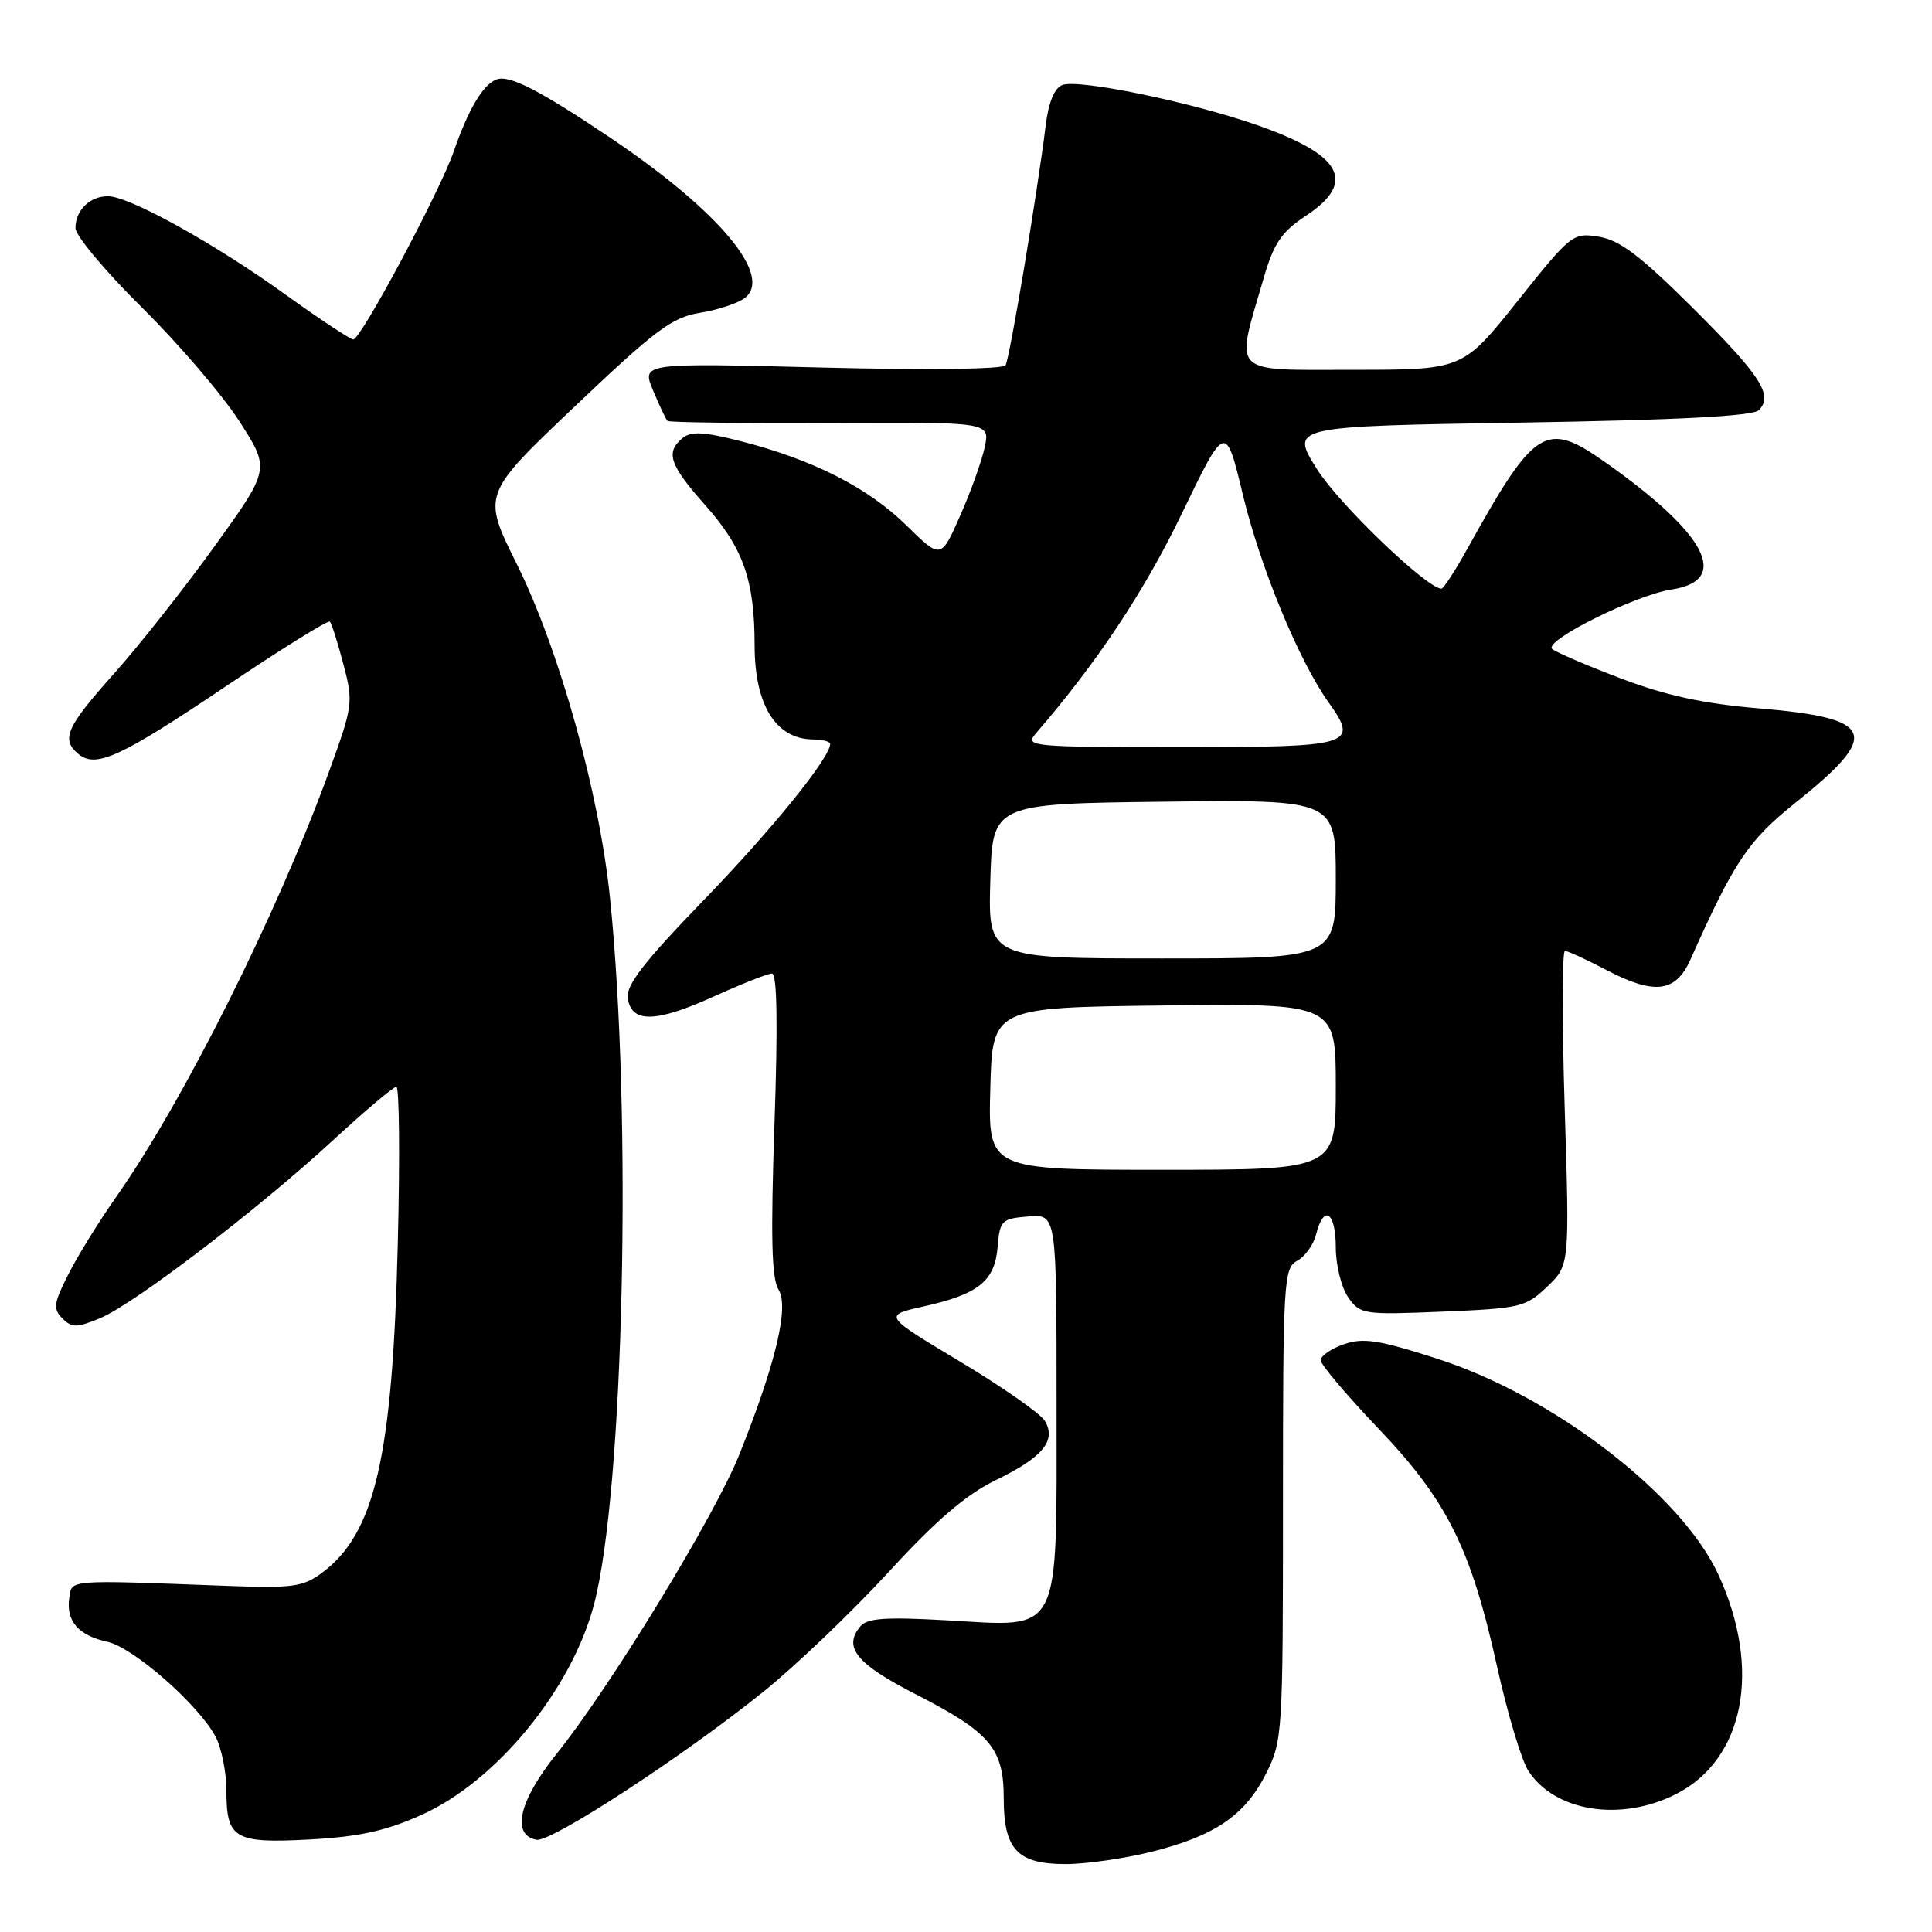 <?xml version="1.0" encoding="UTF-8" standalone="no"?>
<!DOCTYPE svg PUBLIC "-//W3C//DTD SVG 1.1//EN" "http://www.w3.org/Graphics/SVG/1.1/DTD/svg11.dtd" >
<svg xmlns="http://www.w3.org/2000/svg" xmlns:xlink="http://www.w3.org/1999/xlink" version="1.1" viewBox="0 0 256 256">
 <g >
 <path fill="currentColor"
d=" M 152.60 245.37 C 160.99 243.26 164.96 240.55 167.75 235.03 C 169.94 230.69 170.00 229.75 170.00 199.32 C 170.00 169.73 170.10 168.02 171.88 167.06 C 172.92 166.51 174.06 164.92 174.40 163.53 C 175.41 159.52 177.00 160.59 177.00 165.28 C 177.00 167.63 177.74 170.61 178.64 171.90 C 180.23 174.17 180.64 174.23 191.16 173.80 C 201.46 173.37 202.18 173.20 205.00 170.50 C 207.98 167.65 207.98 167.65 207.33 146.82 C 206.97 135.37 206.99 126.00 207.36 126.00 C 207.73 126.00 210.25 127.16 212.96 128.58 C 219.25 131.86 222.06 131.50 224.00 127.13 C 229.79 114.15 231.63 111.40 237.87 106.40 C 249.34 97.24 248.54 95.17 233.05 93.86 C 225.70 93.24 220.72 92.16 214.73 89.88 C 210.20 88.16 206.13 86.41 205.67 85.99 C 204.49 84.92 216.70 78.84 221.50 78.11 C 229.38 76.91 226.14 70.71 212.70 61.25 C 204.80 55.69 203.39 56.58 194.41 72.75 C 192.81 75.64 191.27 78.00 191.00 78.00 C 189.08 78.00 177.38 66.76 174.49 62.14 C 170.96 56.50 170.96 56.50 201.43 56.00 C 222.44 55.66 232.26 55.14 233.05 54.35 C 235.01 52.39 233.32 49.77 224.21 40.71 C 217.38 33.91 214.61 31.81 211.87 31.37 C 208.42 30.81 208.18 30.99 201.08 39.90 C 193.82 49.00 193.82 49.00 179.28 49.00 C 162.84 49.00 163.66 49.84 167.44 36.86 C 168.79 32.22 169.79 30.74 173.04 28.59 C 179.85 24.09 177.85 20.48 166.35 16.50 C 157.56 13.46 142.88 10.45 140.77 11.26 C 139.71 11.66 138.93 13.57 138.55 16.69 C 137.43 25.73 133.79 47.50 133.24 48.40 C 132.92 48.93 122.72 49.05 108.85 48.70 C 85.01 48.09 85.01 48.09 86.54 51.75 C 87.38 53.75 88.23 55.57 88.44 55.77 C 88.65 55.98 98.35 56.10 110.00 56.04 C 131.17 55.93 131.17 55.93 130.49 59.21 C 130.11 61.02 128.65 65.11 127.24 68.30 C 124.68 74.11 124.68 74.11 120.09 69.60 C 115.00 64.61 107.73 60.91 98.19 58.47 C 93.26 57.21 91.57 57.12 90.44 58.05 C 88.15 59.95 88.71 61.60 93.45 66.94 C 98.49 72.61 99.99 76.87 99.99 85.53 C 100.00 93.44 102.81 97.95 107.75 97.98 C 108.99 97.99 110.00 98.26 110.00 98.57 C 110.00 100.40 102.30 109.92 93.27 119.25 C 85.36 127.42 82.94 130.54 83.18 132.25 C 83.65 135.59 86.87 135.53 94.54 132.06 C 98.24 130.38 101.73 129.00 102.29 129.00 C 102.97 129.00 103.08 135.65 102.62 148.96 C 102.11 163.94 102.24 169.42 103.16 170.88 C 104.58 173.16 102.80 180.65 97.97 192.72 C 94.70 200.90 80.91 223.48 73.70 232.46 C 68.76 238.63 67.72 243.15 71.09 243.78 C 73.02 244.15 90.62 232.66 101.23 224.10 C 105.48 220.67 112.91 213.57 117.73 208.32 C 124.07 201.41 128.01 198.04 131.93 196.13 C 138.18 193.11 140.02 190.87 138.43 188.25 C 137.84 187.29 132.79 183.76 127.20 180.41 C 117.03 174.31 117.03 174.31 122.34 173.12 C 129.66 171.49 131.82 169.76 132.19 165.23 C 132.48 161.71 132.71 161.48 136.25 161.19 C 140.00 160.88 140.00 160.88 140.00 185.94 C 140.00 217.18 140.81 215.57 125.43 214.70 C 117.32 214.24 114.90 214.41 113.99 215.51 C 111.69 218.29 113.49 220.48 121.36 224.51 C 131.20 229.55 133.00 231.67 133.00 238.28 C 133.00 245.07 134.81 247.00 141.20 247.00 C 143.89 247.00 149.02 246.26 152.60 245.37 Z  M 55.86 240.48 C 65.78 236.03 75.76 223.85 78.71 212.59 C 82.66 197.55 83.79 147.86 80.83 119.00 C 79.41 105.05 74.10 86.06 68.46 74.70 C 63.89 65.51 63.89 65.51 76.20 53.82 C 86.81 43.73 89.08 42.04 92.70 41.46 C 95.02 41.09 97.68 40.22 98.63 39.53 C 102.55 36.66 95.35 28.01 81.00 18.34 C 71.50 11.95 67.48 9.88 65.79 10.53 C 63.99 11.22 62.08 14.43 60.13 20.05 C 58.25 25.45 47.84 44.95 46.81 44.98 C 46.44 44.99 42.39 42.31 37.81 39.02 C 28.38 32.23 17.13 26.00 14.30 26.00 C 11.90 26.00 10.00 27.86 10.00 30.22 C 10.00 31.22 13.97 35.97 18.83 40.77 C 23.68 45.57 29.49 52.35 31.72 55.83 C 35.79 62.16 35.79 62.16 28.47 72.33 C 24.44 77.92 18.42 85.56 15.07 89.30 C 8.76 96.37 8.05 97.97 10.40 99.92 C 12.71 101.83 15.97 100.33 29.97 90.91 C 37.29 85.98 43.47 82.14 43.71 82.37 C 43.94 82.60 44.75 85.14 45.50 88.01 C 46.84 93.08 46.78 93.50 43.55 102.37 C 36.73 121.09 24.31 145.91 15.46 158.50 C 13.14 161.80 10.25 166.47 9.04 168.88 C 7.11 172.70 7.01 173.44 8.27 174.70 C 9.53 175.96 10.17 175.95 13.28 174.66 C 17.82 172.76 34.23 160.22 44.16 151.06 C 48.37 147.18 52.14 144.00 52.52 144.00 C 52.91 144.00 53.00 153.34 52.71 164.75 C 52.02 193.07 49.69 203.18 42.67 208.40 C 40.15 210.27 38.76 210.46 30.17 210.14 C 8.58 209.33 9.53 209.26 9.17 211.81 C 8.75 214.82 10.41 216.71 14.24 217.55 C 17.70 218.31 26.42 225.98 28.59 230.17 C 29.36 231.67 30.00 234.86 30.00 237.25 C 30.00 243.66 31.05 244.28 41.07 243.74 C 47.60 243.38 51.13 242.61 55.86 240.48 Z  M 222.04 237.75 C 231.13 233.16 233.46 221.23 227.71 208.68 C 222.84 198.04 205.78 184.94 190.33 180.00 C 182.67 177.54 180.64 177.23 178.07 178.12 C 176.38 178.71 175.00 179.66 175.00 180.24 C 175.00 180.81 178.42 184.85 182.59 189.23 C 191.74 198.80 194.89 205.10 198.37 220.83 C 199.75 227.07 201.62 233.29 202.52 234.66 C 206.05 240.06 214.73 241.43 222.04 237.75 Z  M 131.22 144.25 C 131.50 133.50 131.50 133.50 154.25 133.23 C 177.00 132.96 177.00 132.96 177.00 143.98 C 177.00 155.00 177.00 155.00 153.97 155.00 C 130.93 155.00 130.93 155.00 131.22 144.25 Z  M 131.22 116.75 C 131.50 106.50 131.50 106.50 154.25 106.23 C 177.00 105.96 177.00 105.96 177.00 116.48 C 177.00 127.00 177.00 127.00 153.97 127.00 C 130.93 127.00 130.93 127.00 131.22 116.75 Z  M 137.20 97.25 C 145.35 87.81 151.59 78.43 156.56 68.13 C 162.40 56.05 162.40 56.05 164.69 65.57 C 167.01 75.20 172.09 87.51 176.03 93.05 C 180.10 98.76 179.29 99.00 156.38 99.00 C 136.77 99.00 135.77 98.91 137.20 97.25 Z "/>
</g>
</svg>